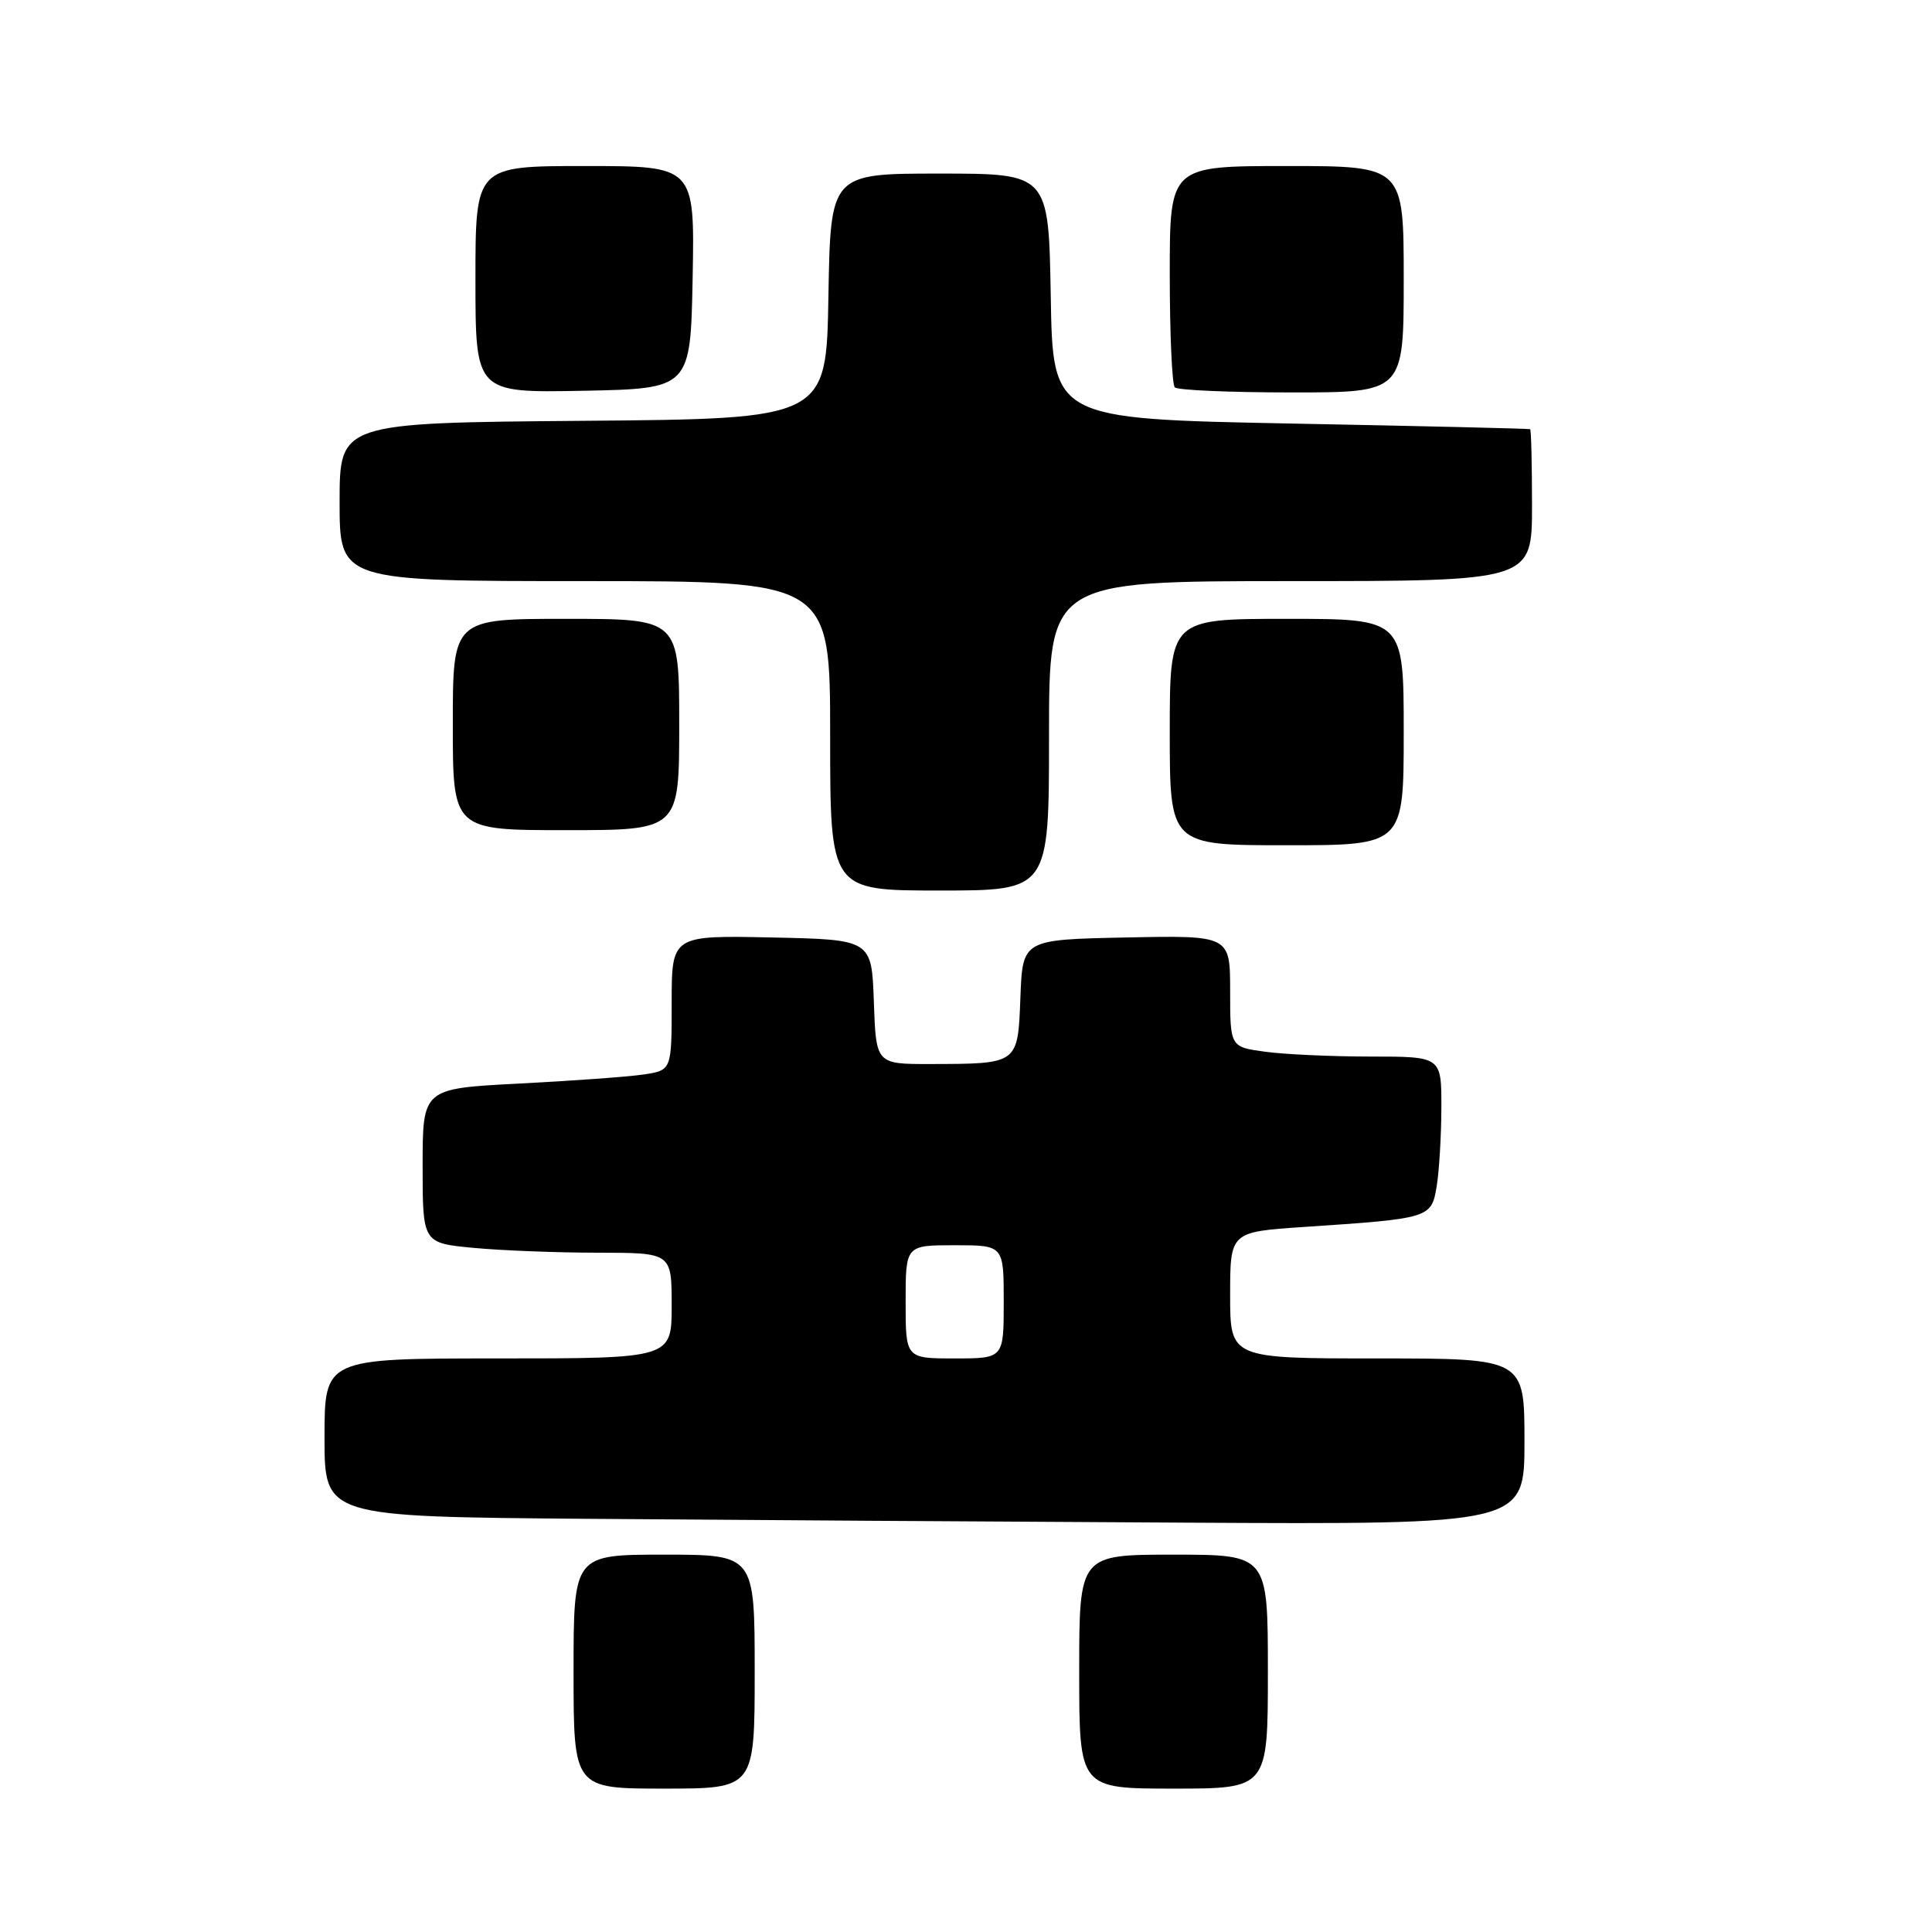 <?xml version="1.0" encoding="UTF-8" standalone="no"?>
<!DOCTYPE svg PUBLIC "-//W3C//DTD SVG 1.1//EN" "http://www.w3.org/Graphics/SVG/1.1/DTD/svg11.dtd" >
<svg xmlns="http://www.w3.org/2000/svg" xmlns:xlink="http://www.w3.org/1999/xlink" version="1.1" viewBox="0 0 256 256">
 <g >
 <path fill="currentColor"
d=" M 100.00 221.50 C 100.00 206.00 100.00 206.00 88.00 206.00 C 76.00 206.00 76.00 206.00 76.00 221.50 C 76.00 237.00 76.00 237.00 88.00 237.00 C 100.00 237.00 100.00 237.00 100.00 221.50 Z  M 168.00 221.50 C 168.00 206.00 168.00 206.00 155.50 206.00 C 143.00 206.00 143.00 206.00 143.00 221.50 C 143.00 237.00 143.00 237.00 155.50 237.00 C 168.00 237.00 168.00 237.00 168.00 221.50 Z  M 202.00 191.00 C 202.00 180.00 202.00 180.00 182.50 180.00 C 163.00 180.00 163.00 180.00 163.00 171.62 C 163.00 163.24 163.00 163.24 172.75 162.58 C 189.52 161.46 189.67 161.42 190.37 157.18 C 190.70 155.16 190.98 150.46 190.99 146.75 C 191.00 140.00 191.00 140.00 181.64 140.00 C 176.49 140.00 170.19 139.71 167.64 139.36 C 163.00 138.73 163.00 138.73 163.00 131.34 C 163.00 123.94 163.00 123.94 149.25 124.22 C 135.50 124.50 135.50 124.50 135.21 132.14 C 134.87 141.05 134.98 140.96 123.29 140.99 C 116.08 141.00 116.08 141.00 115.79 132.75 C 115.50 124.50 115.50 124.50 102.25 124.22 C 89.00 123.94 89.00 123.94 89.00 132.88 C 89.00 141.82 89.00 141.82 85.25 142.38 C 83.19 142.68 75.76 143.22 68.75 143.58 C 56.00 144.24 56.00 144.24 56.00 154.48 C 56.00 164.71 56.00 164.71 62.75 165.35 C 66.46 165.70 73.89 165.99 79.25 165.99 C 89.00 166.00 89.00 166.00 89.00 173.00 C 89.00 180.00 89.00 180.00 66.00 180.00 C 43.00 180.00 43.00 180.00 43.00 190.49 C 43.00 200.97 43.00 200.97 77.75 201.25 C 96.86 201.40 132.64 201.63 157.25 201.76 C 202.00 202.00 202.00 202.00 202.00 191.00 Z  M 139.00 97.50 C 139.00 77.00 139.00 77.00 171.00 77.00 C 203.00 77.00 203.00 77.00 203.00 67.00 C 203.00 61.50 202.89 56.94 202.75 56.87 C 202.61 56.79 188.32 56.45 171.00 56.12 C 139.50 55.50 139.50 55.50 139.23 39.25 C 138.95 23.00 138.95 23.00 124.50 23.00 C 110.05 23.00 110.05 23.00 109.77 39.25 C 109.50 55.50 109.50 55.50 77.25 55.76 C 45.00 56.03 45.00 56.03 45.00 66.51 C 45.00 77.00 45.00 77.00 77.50 77.00 C 110.00 77.00 110.00 77.00 110.00 97.50 C 110.00 118.00 110.00 118.00 124.50 118.00 C 139.00 118.00 139.00 118.00 139.00 97.50 Z  M 186.00 97.00 C 186.00 82.00 186.00 82.00 170.50 82.00 C 155.00 82.00 155.00 82.00 155.00 97.00 C 155.00 112.00 155.00 112.00 170.50 112.00 C 186.00 112.00 186.00 112.00 186.00 97.00 Z  M 90.00 96.00 C 90.00 82.00 90.00 82.00 75.00 82.00 C 60.00 82.00 60.00 82.00 60.00 96.00 C 60.00 110.00 60.00 110.00 75.00 110.00 C 90.00 110.00 90.00 110.00 90.00 96.00 Z  M 91.78 36.75 C 92.05 22.00 92.05 22.00 77.53 22.00 C 63.00 22.00 63.00 22.00 63.00 37.03 C 63.00 52.05 63.00 52.05 77.25 51.78 C 91.50 51.50 91.50 51.50 91.78 36.75 Z  M 186.00 37.00 C 186.00 22.00 186.00 22.00 170.50 22.00 C 155.00 22.00 155.00 22.00 155.00 36.33 C 155.00 44.22 155.30 50.97 155.67 51.33 C 156.03 51.70 163.01 52.00 171.17 52.00 C 186.00 52.00 186.00 52.00 186.00 37.00 Z  M 120.00 172.50 C 120.00 165.00 120.00 165.00 126.50 165.00 C 133.00 165.00 133.00 165.00 133.00 172.50 C 133.00 180.00 133.00 180.00 126.50 180.00 C 120.00 180.00 120.00 180.00 120.00 172.50 Z "/>
</g>
</svg>